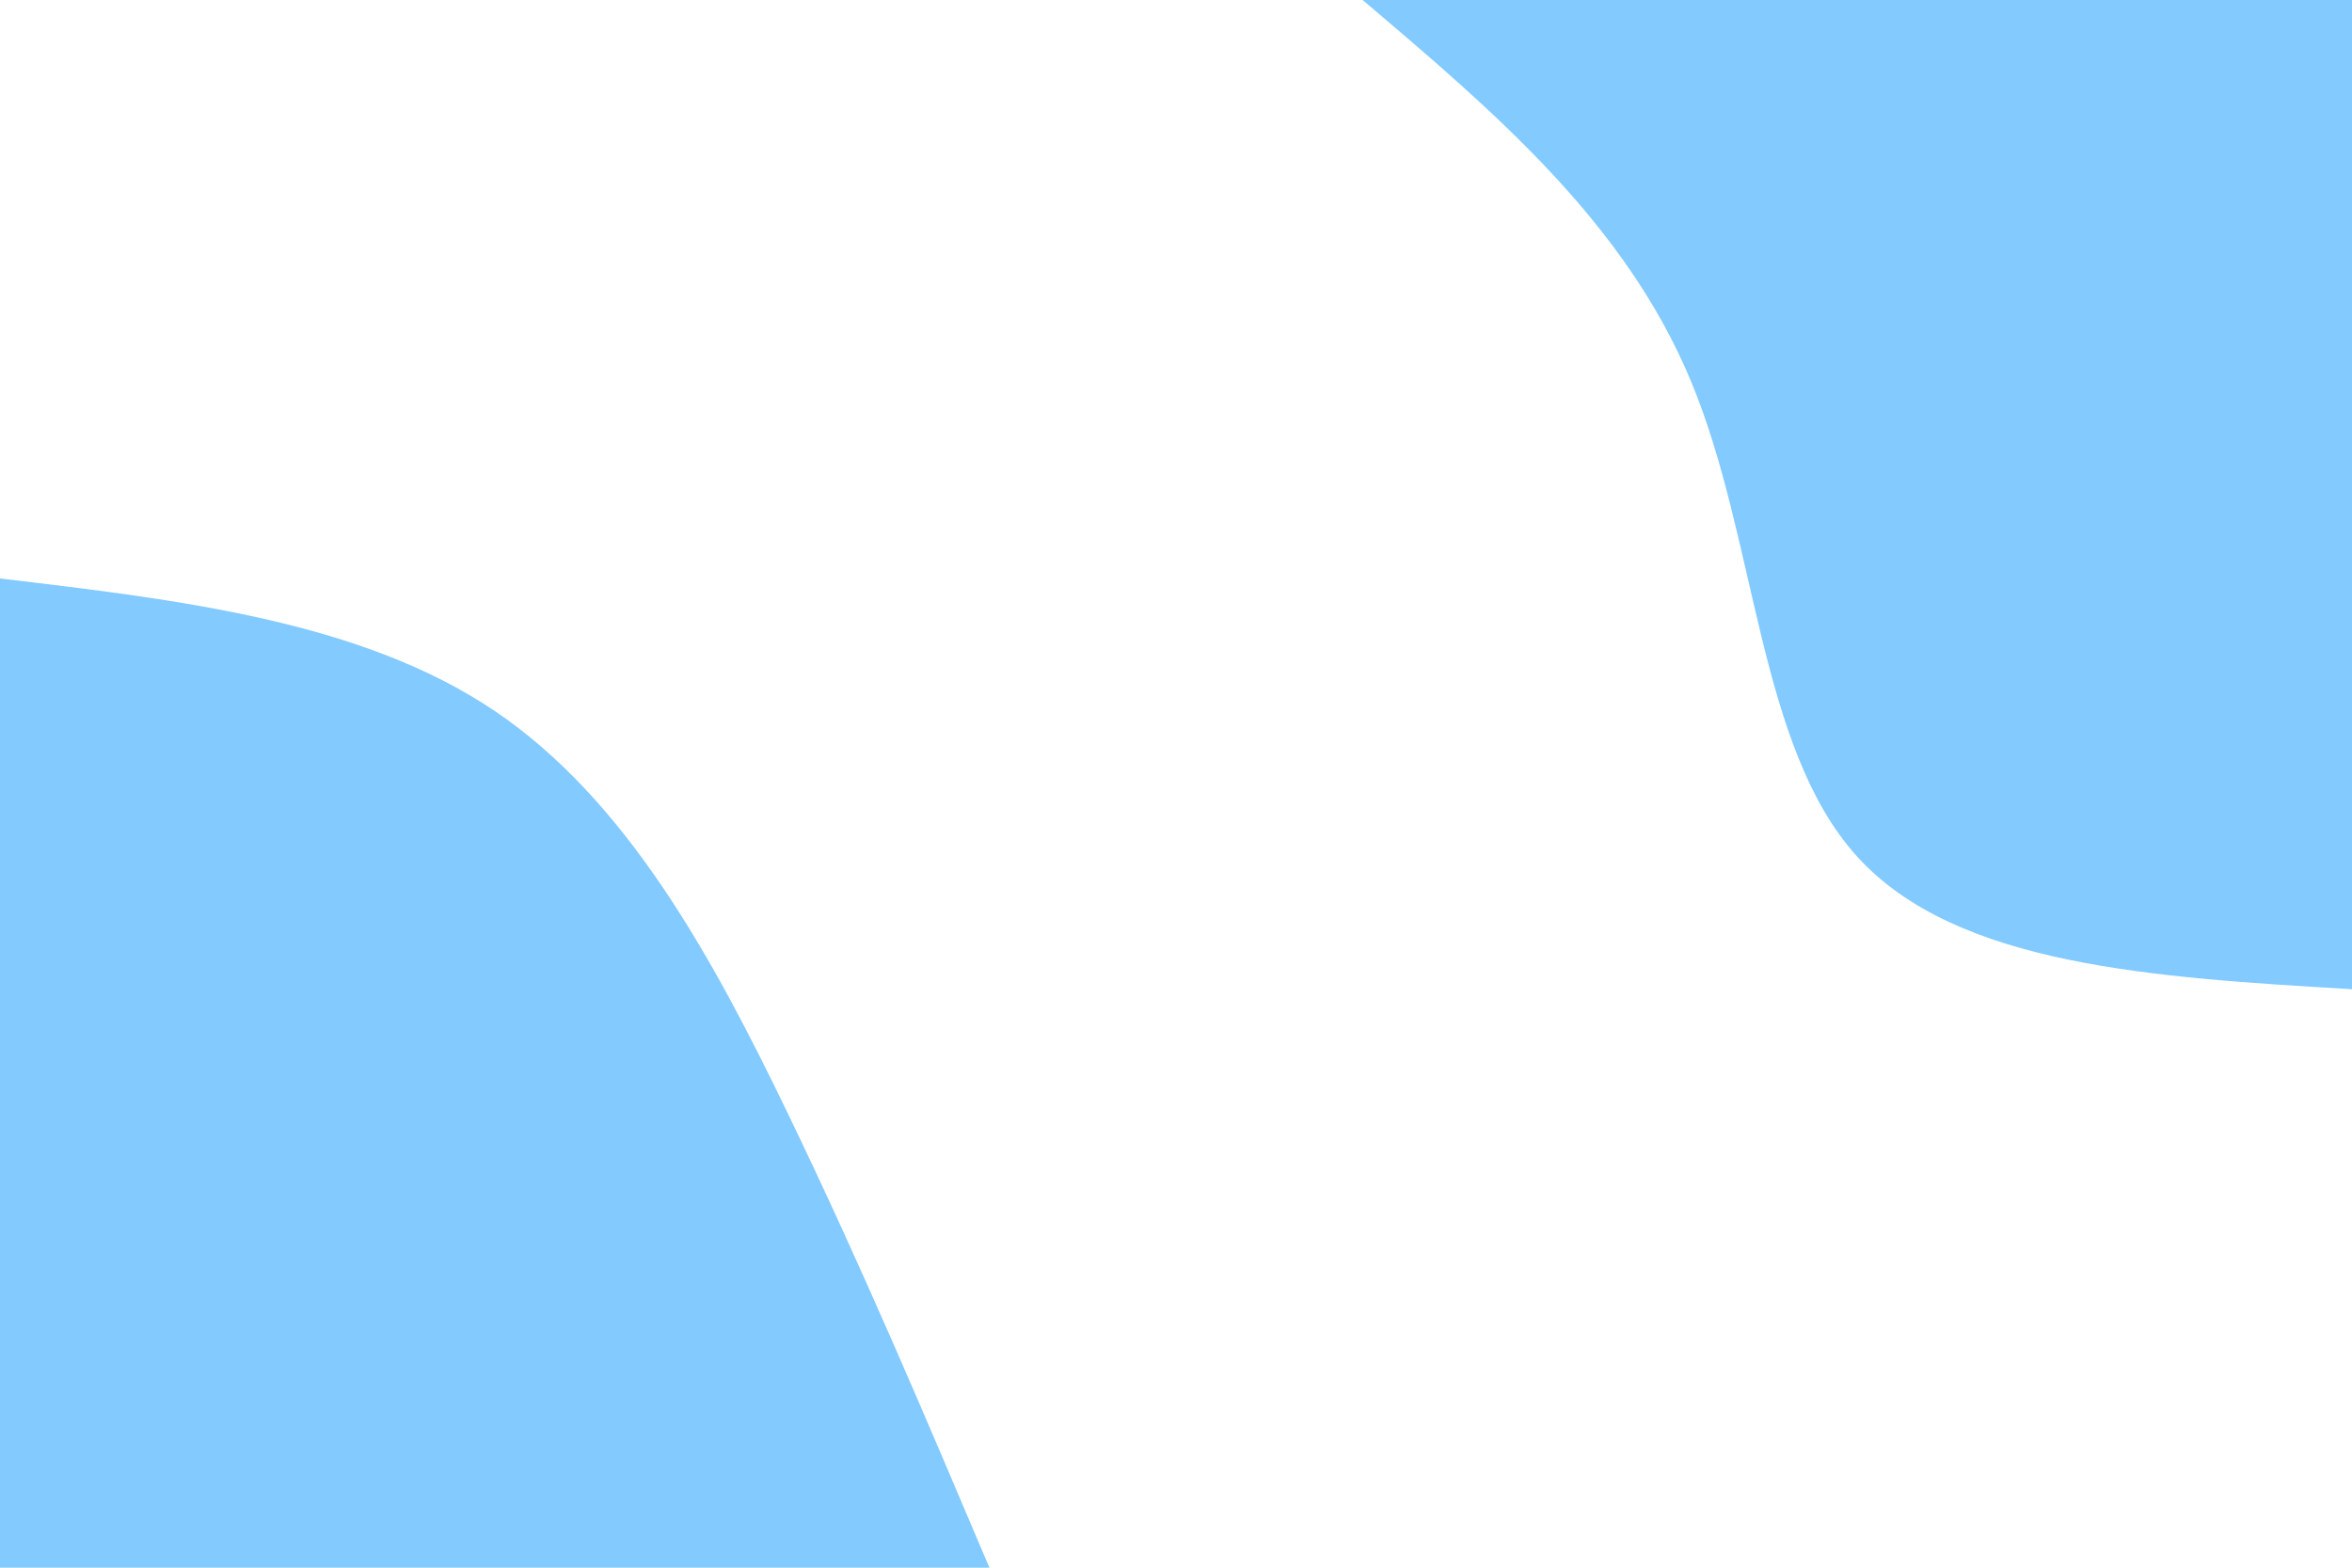<svg id="visual" viewBox="0 0 900 600" width="900" height="600" xmlns="http://www.w3.org/2000/svg" xmlns:xlink="http://www.w3.org/1999/xlink" version="1.1"><rect x="0" y="0" width="900" height="600" fill="#ffffff"></rect><defs><linearGradient id="grad1_0" x1="33.3%" y1="0%" x2="100%" y2="100%"><stop offset="20%" stop-color="#ffffff" stop-opacity="1"></stop><stop offset="80%" stop-color="#ffffff" stop-opacity="1"></stop></linearGradient></defs><defs><linearGradient id="grad2_0" x1="0%" y1="0%" x2="66.7%" y2="100%"><stop offset="20%" stop-color="#ffffff" stop-opacity="1"></stop><stop offset="80%" stop-color="#ffffff" stop-opacity="1"></stop></linearGradient></defs><g transform="translate(900, 0)"><path d="M0 378.6C-75.7 374.1 -151.3 369.7 -189.3 327.9C-227.3 286 -227.6 206.9 -252.9 146C-278.2 85.1 -328.4 42.6 -378.6 0L0 0Z" fill="#82caff"></path></g><g transform="translate(0, 600)"><path d="M0 -378.6C69.2 -370.4 138.4 -362.2 189.3 -327.9C240.2 -293.5 272.9 -233 301.4 -174C329.9 -115 354.2 -57.5 378.6 0L0 0Z" fill="#82caff"></path></g></svg>